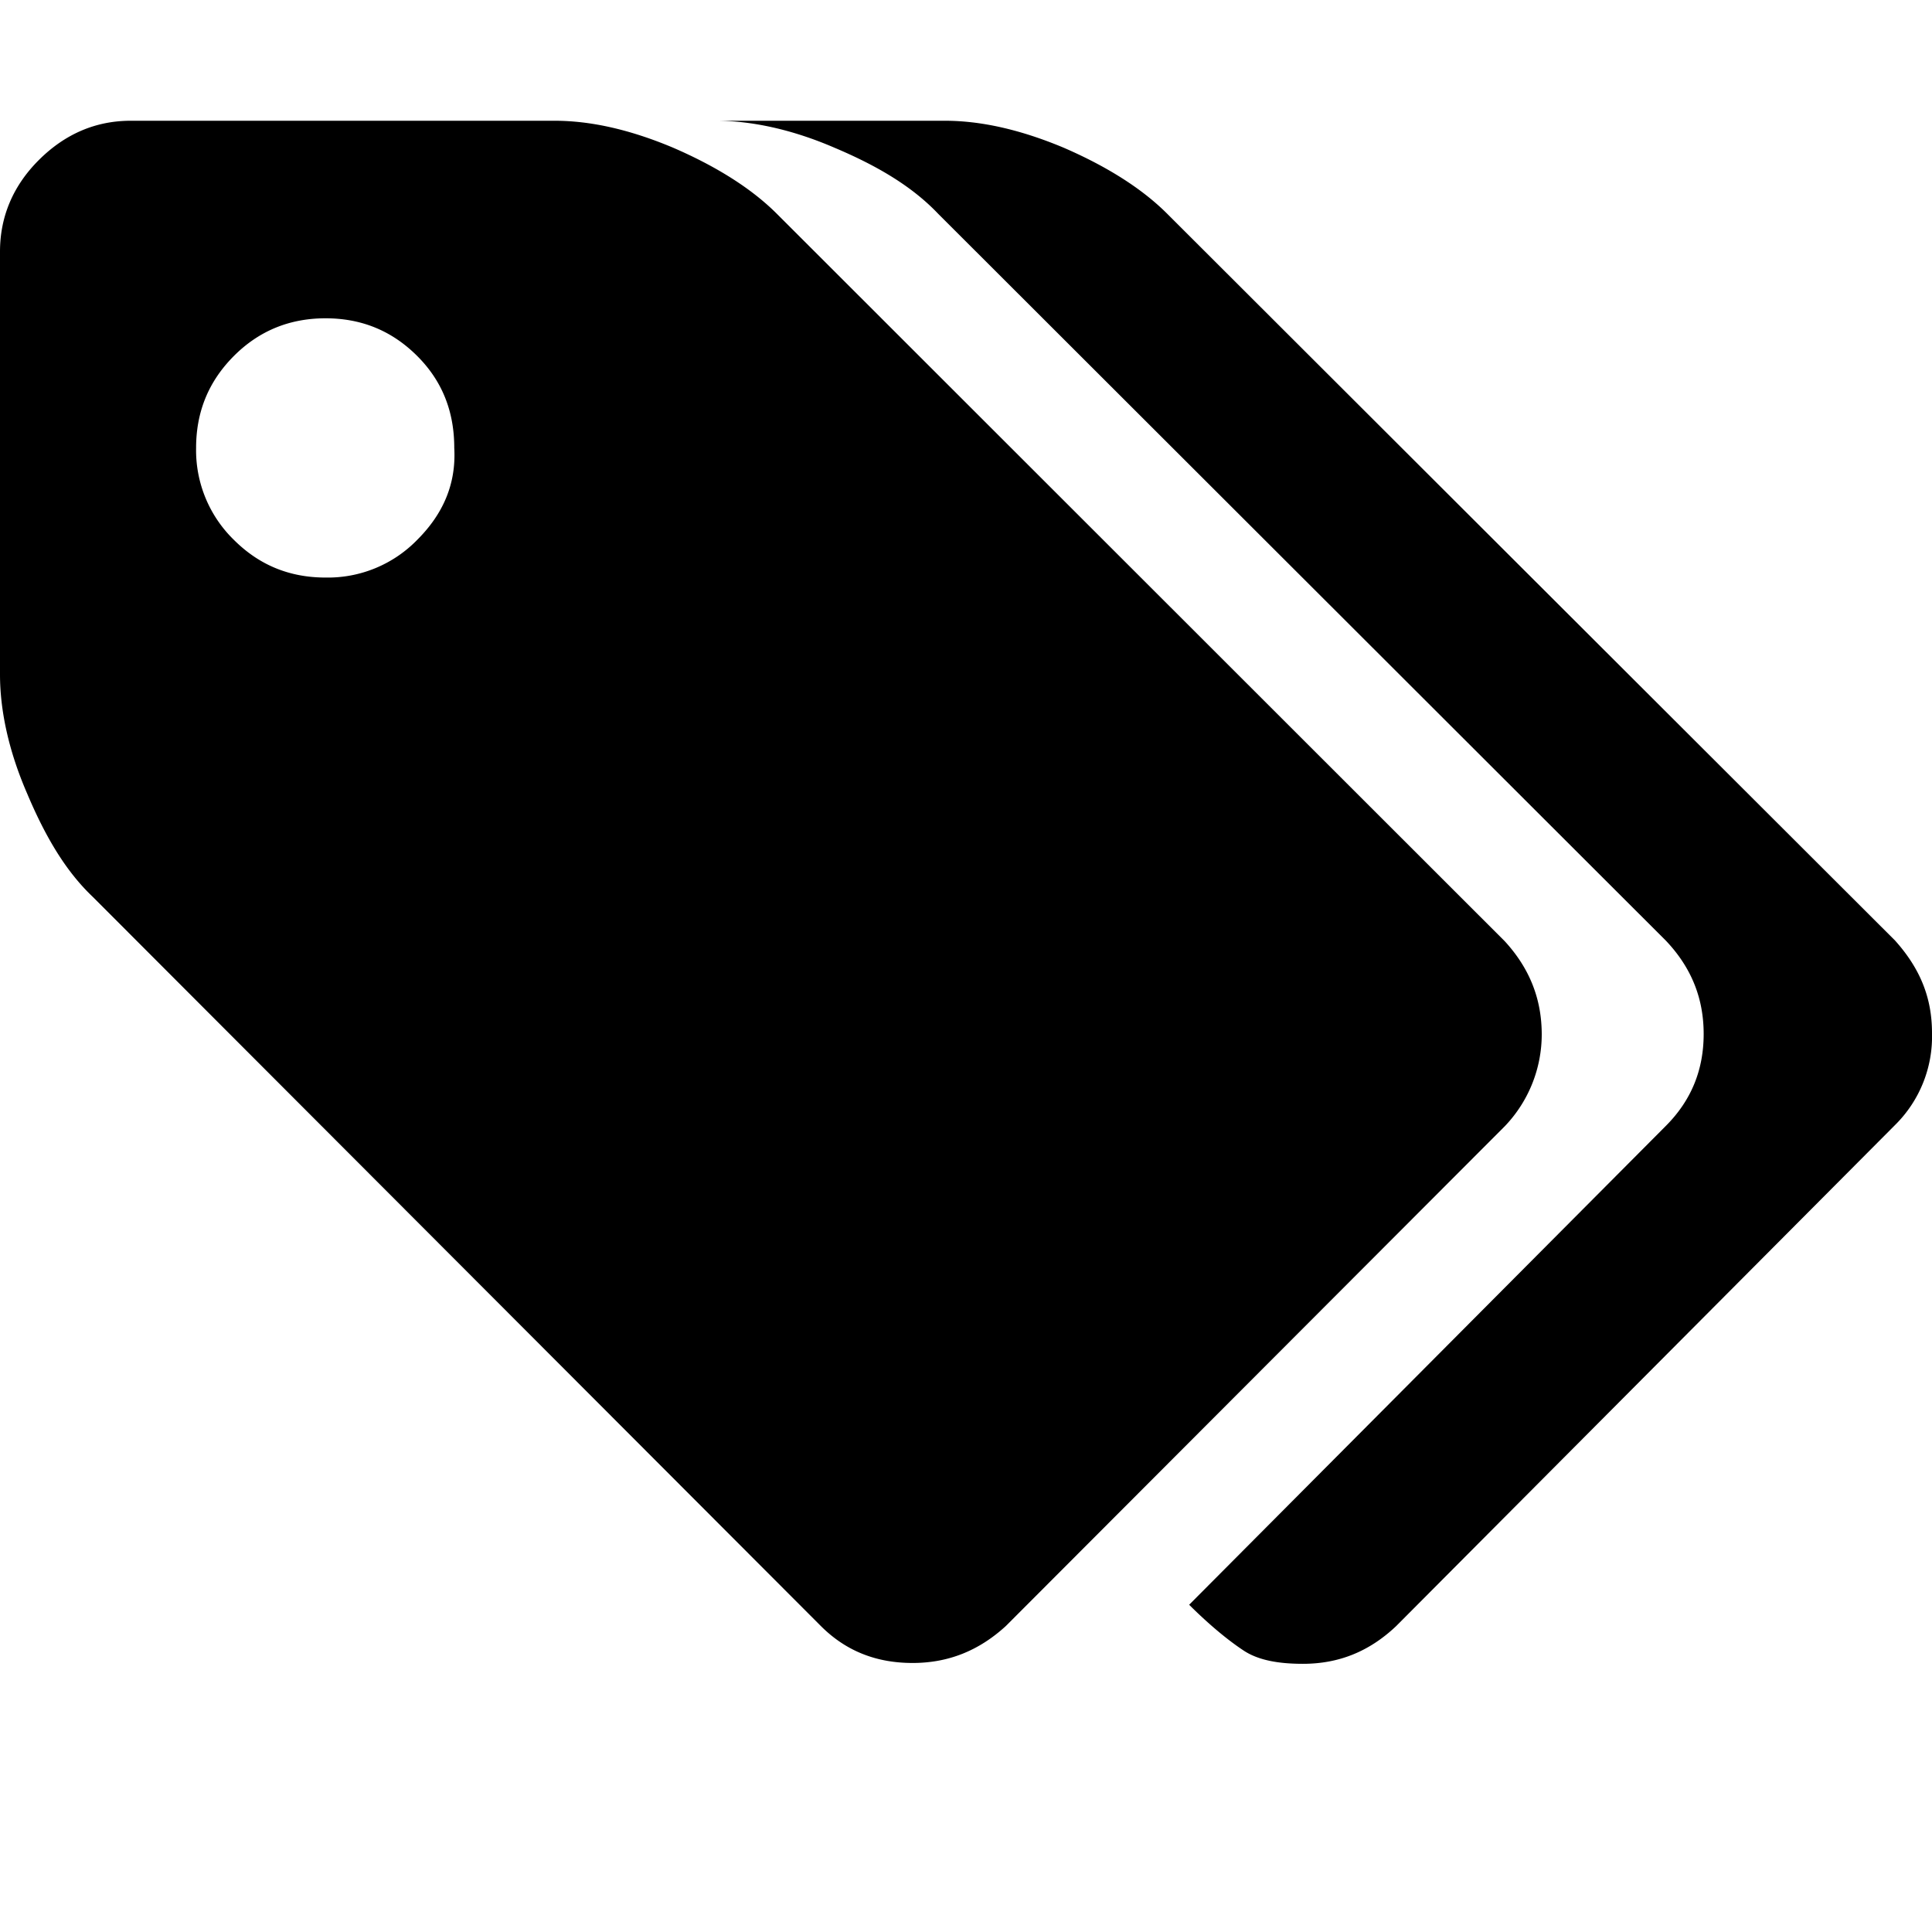 <?xml version="1.0" standalone="no"?><!DOCTYPE svg PUBLIC "-//W3C//DTD SVG 1.1//EN" "http://www.w3.org/Graphics/SVG/1.1/DTD/svg11.dtd"><svg t="1606124920639" class="icon" viewBox="0 0 1024 1024" version="1.1" xmlns="http://www.w3.org/2000/svg" p-id="50947" xmlns:xlink="http://www.w3.org/1999/xlink" width="200" height="200"><defs><style type="text/css"></style></defs><path d="M1004.416 498.496L618.624 113.28c-13.568-13.568-32.384-25.28-55.04-35.072C540.288 68.48 519.552 64 500.736 64H379.392c18.816 0 40.32 4.544 62.848 14.272 23.36 9.856 41.472 20.8 55.04 35.072l385.728 385.28c13.504 14.272 19.968 30.528 19.968 49.408 0 18.816-6.4 35.008-19.968 48.64L630.272 850.56c10.944 10.88 20.672 18.816 28.672 24.128 7.872 5.312 18.816 7.168 31.616 7.168 18.88 0 35.072-6.4 49.408-19.968l264.448-265.6A65.92 65.92 0 0 0 1024 547.52c0-18.88-6.4-34.304-19.584-49.024z m-187.264 49.856c0-18.88-6.4-35.072-19.584-49.472L411.776 113.344c-13.568-13.568-32.384-25.28-55.04-35.072C333.44 68.48 312.704 64 293.888 64H69.312c-18.816 0-35.008 7.168-48.64 20.736-13.504 13.44-20.672 29.76-20.672 48.64v224.064c0 18.88 4.48 40.32 14.336 63.04 9.856 23.36 20.672 41.472 35.008 55.04l385.728 386.304c13.568 13.568 29.824 19.584 48.64 19.584 18.88 0 35.072-6.464 49.408-19.584l264.448-264.896a70.4 70.4 0 0 0 19.584-48.64zM221.184 286.08a66.048 66.048 0 0 1-48.64 20.032c-18.816 0-35.008-6.4-48.64-20.032a66.304 66.304 0 0 1-19.968-48.64c0-18.88 6.4-35.072 19.968-48.704 13.504-13.568 29.824-20.032 48.64-20.032s35.008 6.4 48.64 20.032c13.504 13.504 19.584 29.824 19.584 48.64 1.088 19.328-6.08 35.2-19.584 48.704z" fill="#000000" p-id="50948"></path></svg>